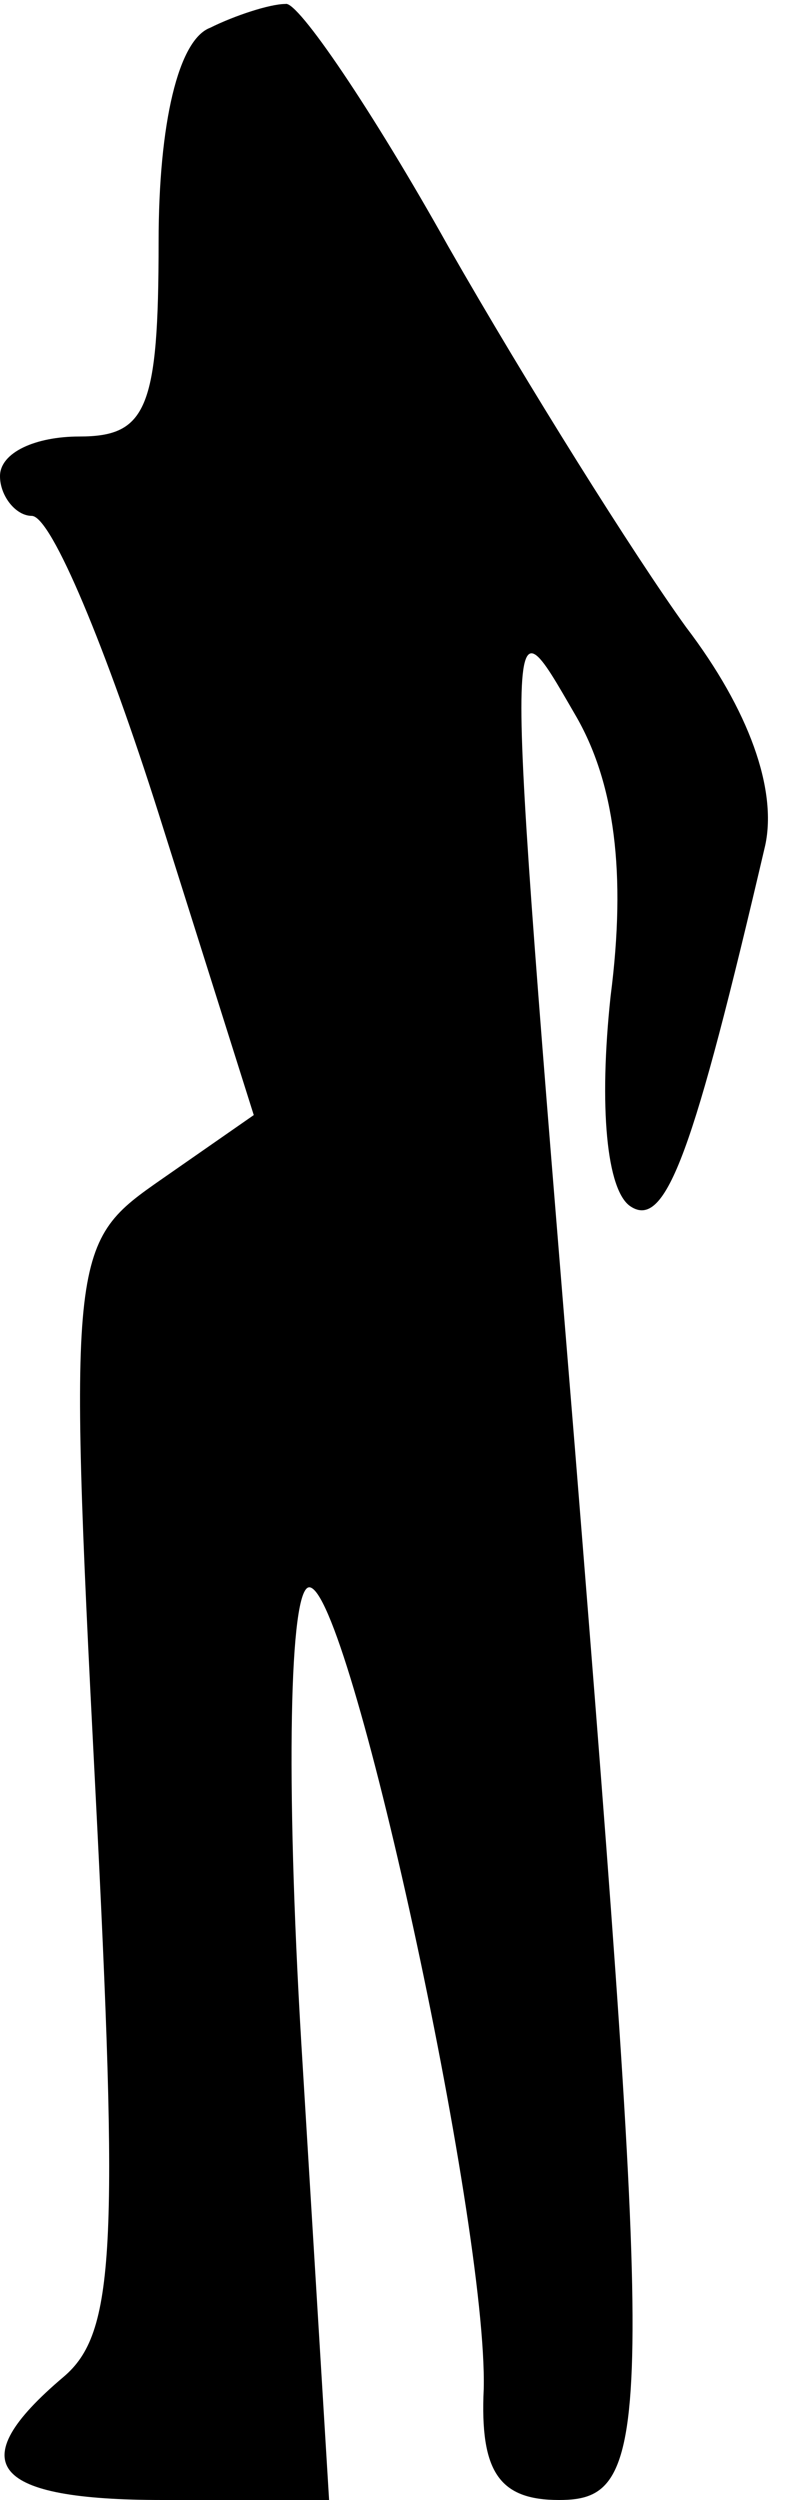 <?xml version="1.0" standalone="no"?>
<!DOCTYPE svg PUBLIC "-//W3C//DTD SVG 20010904//EN"
 "http://www.w3.org/TR/2001/REC-SVG-20010904/DTD/svg10.dtd">
<svg version="1.0" xmlns="http://www.w3.org/2000/svg"
 width="20pt" height="63pt" viewBox="0 0 20 63"
 preserveAspectRatio="xMidYMid meet">
<g transform="translate(0,63) scale(0.1,-0.1)"
fill="#000000" stroke="none">
<path fill="#000000" stroke="none" d="M53 623 c-8 -3 -13 -24 -13 -54 0 -42
-3 -49 -20 -49 -11 0 -20 -4 -20 -10 0 -5 4 -10 8 -10 5 0 19 -34 32 -75 l24
-76 -23 -16 c-23 -16 -24 -17 -17 -153 6 -117 5 -138 -8 -149 -26 -22 -18 -31
25 -31 l42 0 -7 115 c-4 67 -3 115 2 115 10 0 45 -160 44 -202 -1 -21 4 -28
19 -28 24 0 24 17 4 265 -18 220 -18 216 0 185 10 -17 13 -40 9 -71 -3 -28 -1
-49 5 -53 9 -6 16 14 34 91 3 14 -4 34 -20 55 -13 18 -40 61 -60 96 -19 34
-38 62 -41 61 -4 0 -13 -3 -19 -6z"/>
</g>
</svg>
